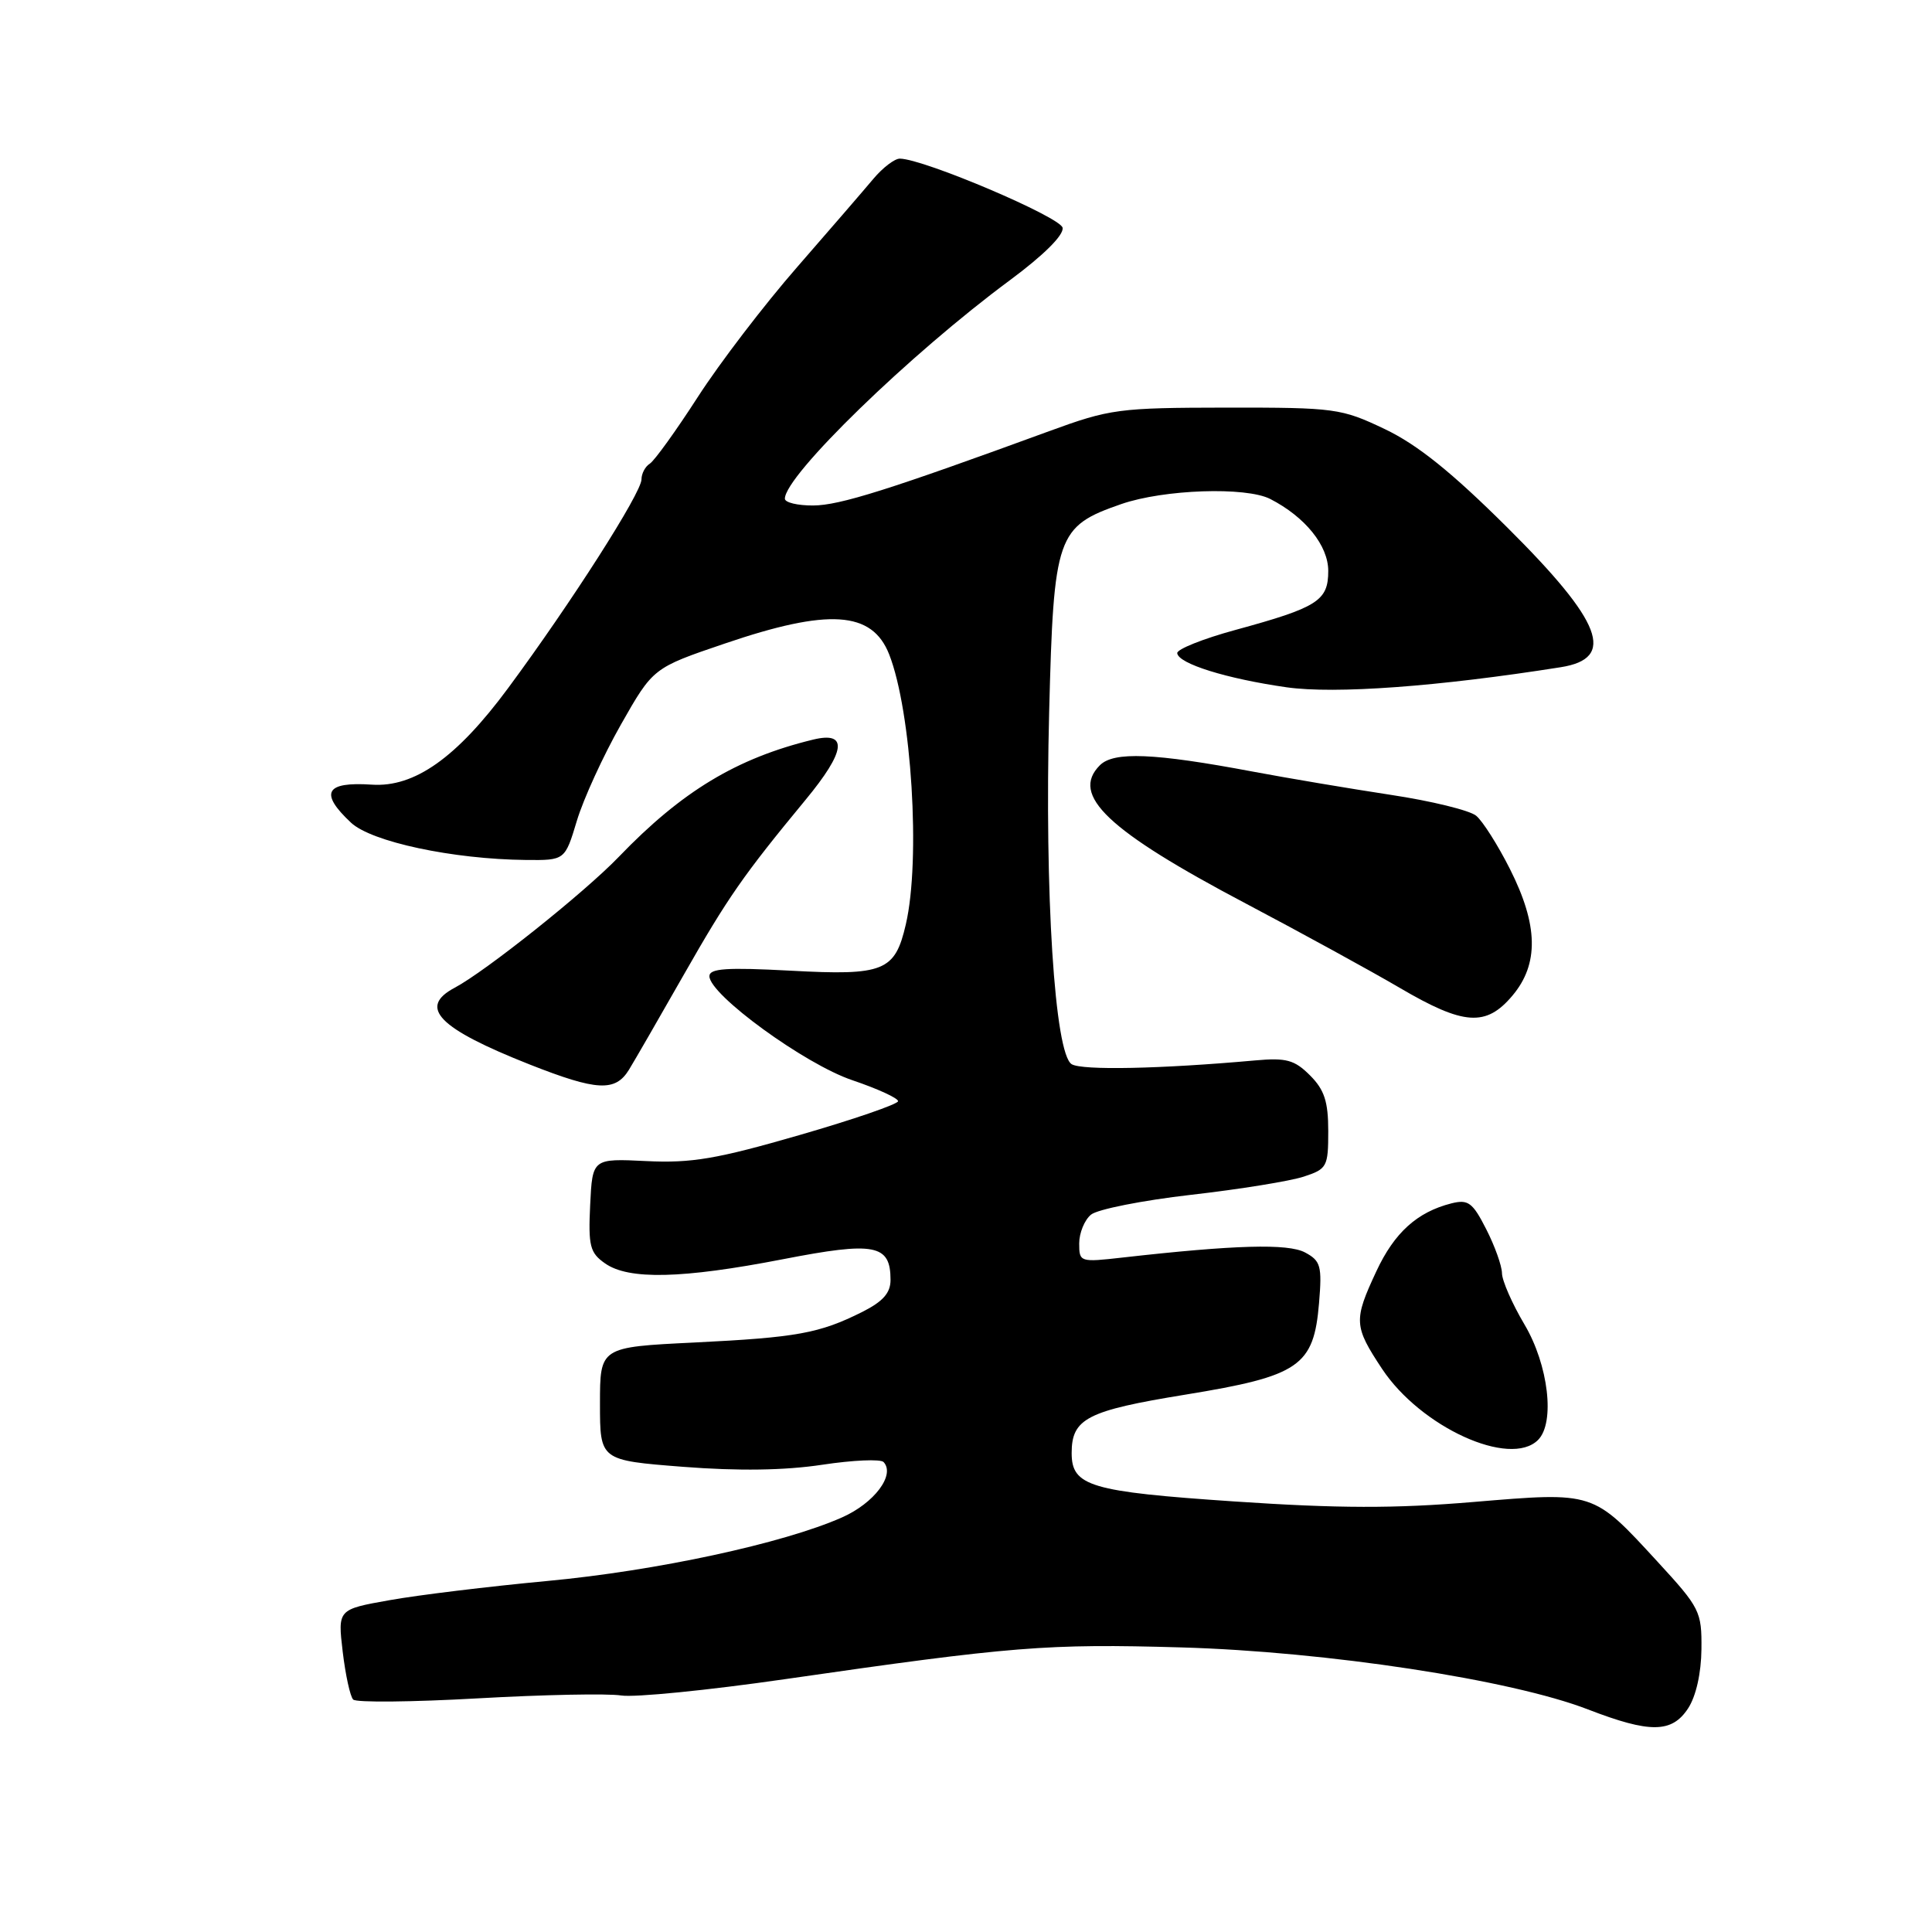 <?xml version="1.0" encoding="UTF-8" standalone="no"?>
<!DOCTYPE svg PUBLIC "-//W3C//DTD SVG 1.1//EN" "http://www.w3.org/Graphics/SVG/1.1/DTD/svg11.dtd" >
<svg xmlns="http://www.w3.org/2000/svg" xmlns:xlink="http://www.w3.org/1999/xlink" version="1.1" viewBox="0 0 256 256">
 <g >
 <path fill="currentColor"
d=" M 223.68 226.37 C 224.73 224.77 225.42 221.70 225.45 218.53 C 225.50 213.53 225.26 213.05 219.61 206.91 C 211.04 197.59 211.30 197.68 195.24 199.02 C 184.81 199.90 177.35 199.88 163.55 198.95 C 144.46 197.66 142.00 196.93 142.00 192.54 C 142.00 187.97 144.03 186.92 157.05 184.80 C 172.20 182.33 174.08 181.04 174.78 172.66 C 175.19 167.74 175.00 167.07 172.93 165.96 C 170.67 164.75 163.63 164.95 148.75 166.63 C 143.10 167.27 143.00 167.24 143.00 164.76 C 143.00 163.38 143.70 161.66 144.56 160.95 C 145.41 160.24 151.37 159.06 157.81 158.32 C 164.24 157.59 170.96 156.50 172.75 155.91 C 175.84 154.90 176.00 154.60 176.00 149.88 C 176.00 145.96 175.49 144.40 173.58 142.49 C 171.53 140.44 170.44 140.14 166.33 140.51 C 153.75 141.64 143.36 141.85 142.00 141.01 C 139.75 139.62 138.40 118.39 139.02 94.30 C 139.62 70.91 140.02 69.76 148.58 66.79 C 154.22 64.84 165.10 64.47 168.32 66.12 C 172.95 68.50 176.00 72.29 176.00 75.65 C 176.00 79.61 174.61 80.49 163.70 83.47 C 159.40 84.64 155.93 86.03 155.99 86.55 C 156.13 87.94 162.51 89.93 170.48 91.07 C 176.91 91.98 190.56 90.98 206.80 88.41 C 214.17 87.25 212.33 82.43 199.74 69.91 C 192.36 62.57 187.82 58.92 183.50 56.86 C 177.72 54.11 176.95 54.00 162.50 54.01 C 148.22 54.03 147.09 54.18 139.00 57.14 C 117.85 64.88 111.25 66.97 107.75 66.98 C 105.69 66.99 104.00 66.59 104.00 66.08 C 104.00 63.02 120.56 46.93 133.83 37.12 C 138.31 33.80 140.98 31.14 140.80 30.18 C 140.52 28.76 122.43 21.06 119.24 21.02 C 118.55 21.01 116.98 22.21 115.74 23.68 C 114.51 25.15 109.95 30.43 105.61 35.41 C 101.27 40.38 95.35 48.12 92.46 52.61 C 89.57 57.09 86.71 61.06 86.10 61.44 C 85.50 61.81 85.00 62.75 85.00 63.52 C 85.00 65.30 75.70 79.86 67.32 91.19 C 60.51 100.40 54.93 104.35 49.27 103.97 C 43.11 103.56 42.29 105.05 46.50 109.00 C 49.21 111.55 59.99 113.85 69.68 113.95 C 74.86 114.00 74.86 114.00 76.44 108.75 C 77.31 105.86 79.94 100.12 82.28 96.00 C 86.54 88.50 86.54 88.50 96.02 85.28 C 109.81 80.58 115.56 80.96 117.82 86.71 C 120.79 94.28 122.01 113.96 120.03 122.47 C 118.59 128.71 117.14 129.29 104.75 128.62 C 96.29 128.17 94.00 128.32 94.00 129.35 C 94.00 131.80 106.64 141.01 112.93 143.13 C 116.27 144.26 119.00 145.51 119.00 145.91 C 119.00 146.30 113.11 148.33 105.91 150.41 C 94.99 153.57 91.63 154.14 85.66 153.85 C 78.50 153.50 78.50 153.50 78.20 159.66 C 77.94 165.11 78.17 166.01 80.18 167.41 C 83.31 169.61 90.39 169.44 103.71 166.86 C 115.94 164.48 118.00 164.88 118.00 169.60 C 118.00 171.33 116.99 172.46 114.25 173.84 C 108.57 176.68 105.60 177.22 92.00 177.89 C 79.50 178.50 79.50 178.50 79.50 186.00 C 79.50 193.50 79.50 193.50 90.50 194.36 C 97.84 194.93 103.97 194.84 108.93 194.09 C 113.02 193.47 116.69 193.31 117.08 193.73 C 118.66 195.43 115.84 199.18 111.56 201.07 C 103.79 204.51 86.98 208.14 72.50 209.49 C 64.80 210.21 55.41 211.35 51.63 212.03 C 44.75 213.25 44.75 213.25 45.41 218.86 C 45.78 221.95 46.40 224.80 46.80 225.20 C 47.21 225.61 54.64 225.53 63.33 225.04 C 72.02 224.55 80.56 224.38 82.31 224.66 C 84.07 224.94 93.83 223.97 104.00 222.50 C 134.19 218.14 138.70 217.78 156.50 218.29 C 175.78 218.84 200.24 222.57 210.42 226.51 C 218.63 229.68 221.53 229.65 223.68 226.37 Z  M 203.80 190.80 C 206.08 188.52 205.18 180.86 202.00 175.50 C 200.37 172.75 199.03 169.69 199.02 168.71 C 199.01 167.73 198.07 165.10 196.93 162.87 C 195.13 159.33 194.54 158.90 192.33 159.45 C 187.78 160.60 184.76 163.33 182.37 168.46 C 179.34 174.95 179.39 175.73 183.13 181.38 C 188.25 189.11 200.09 194.51 203.80 190.80 Z  M 83.34 141.75 C 84.10 140.51 87.37 134.84 90.61 129.15 C 96.44 118.92 98.49 115.97 106.75 105.97 C 112.08 99.52 112.41 96.87 107.75 98.00 C 97.62 100.46 90.36 104.84 82.00 113.53 C 77.44 118.27 64.37 128.69 60.25 130.88 C 55.35 133.48 58.09 136.27 70.21 141.06 C 79.09 144.56 81.53 144.69 83.34 141.75 Z  M 200.41 131.92 C 203.93 127.74 203.83 122.59 200.08 115.16 C 198.48 111.98 196.46 108.80 195.60 108.09 C 194.75 107.38 189.65 106.13 184.27 105.32 C 178.90 104.50 170.68 103.12 166.00 102.24 C 152.92 99.78 147.58 99.56 145.74 101.40 C 141.79 105.35 146.76 110.06 165.09 119.73 C 172.46 123.62 181.64 128.65 185.48 130.90 C 193.97 135.88 196.91 136.08 200.41 131.92 Z "/>
</g>
</svg>